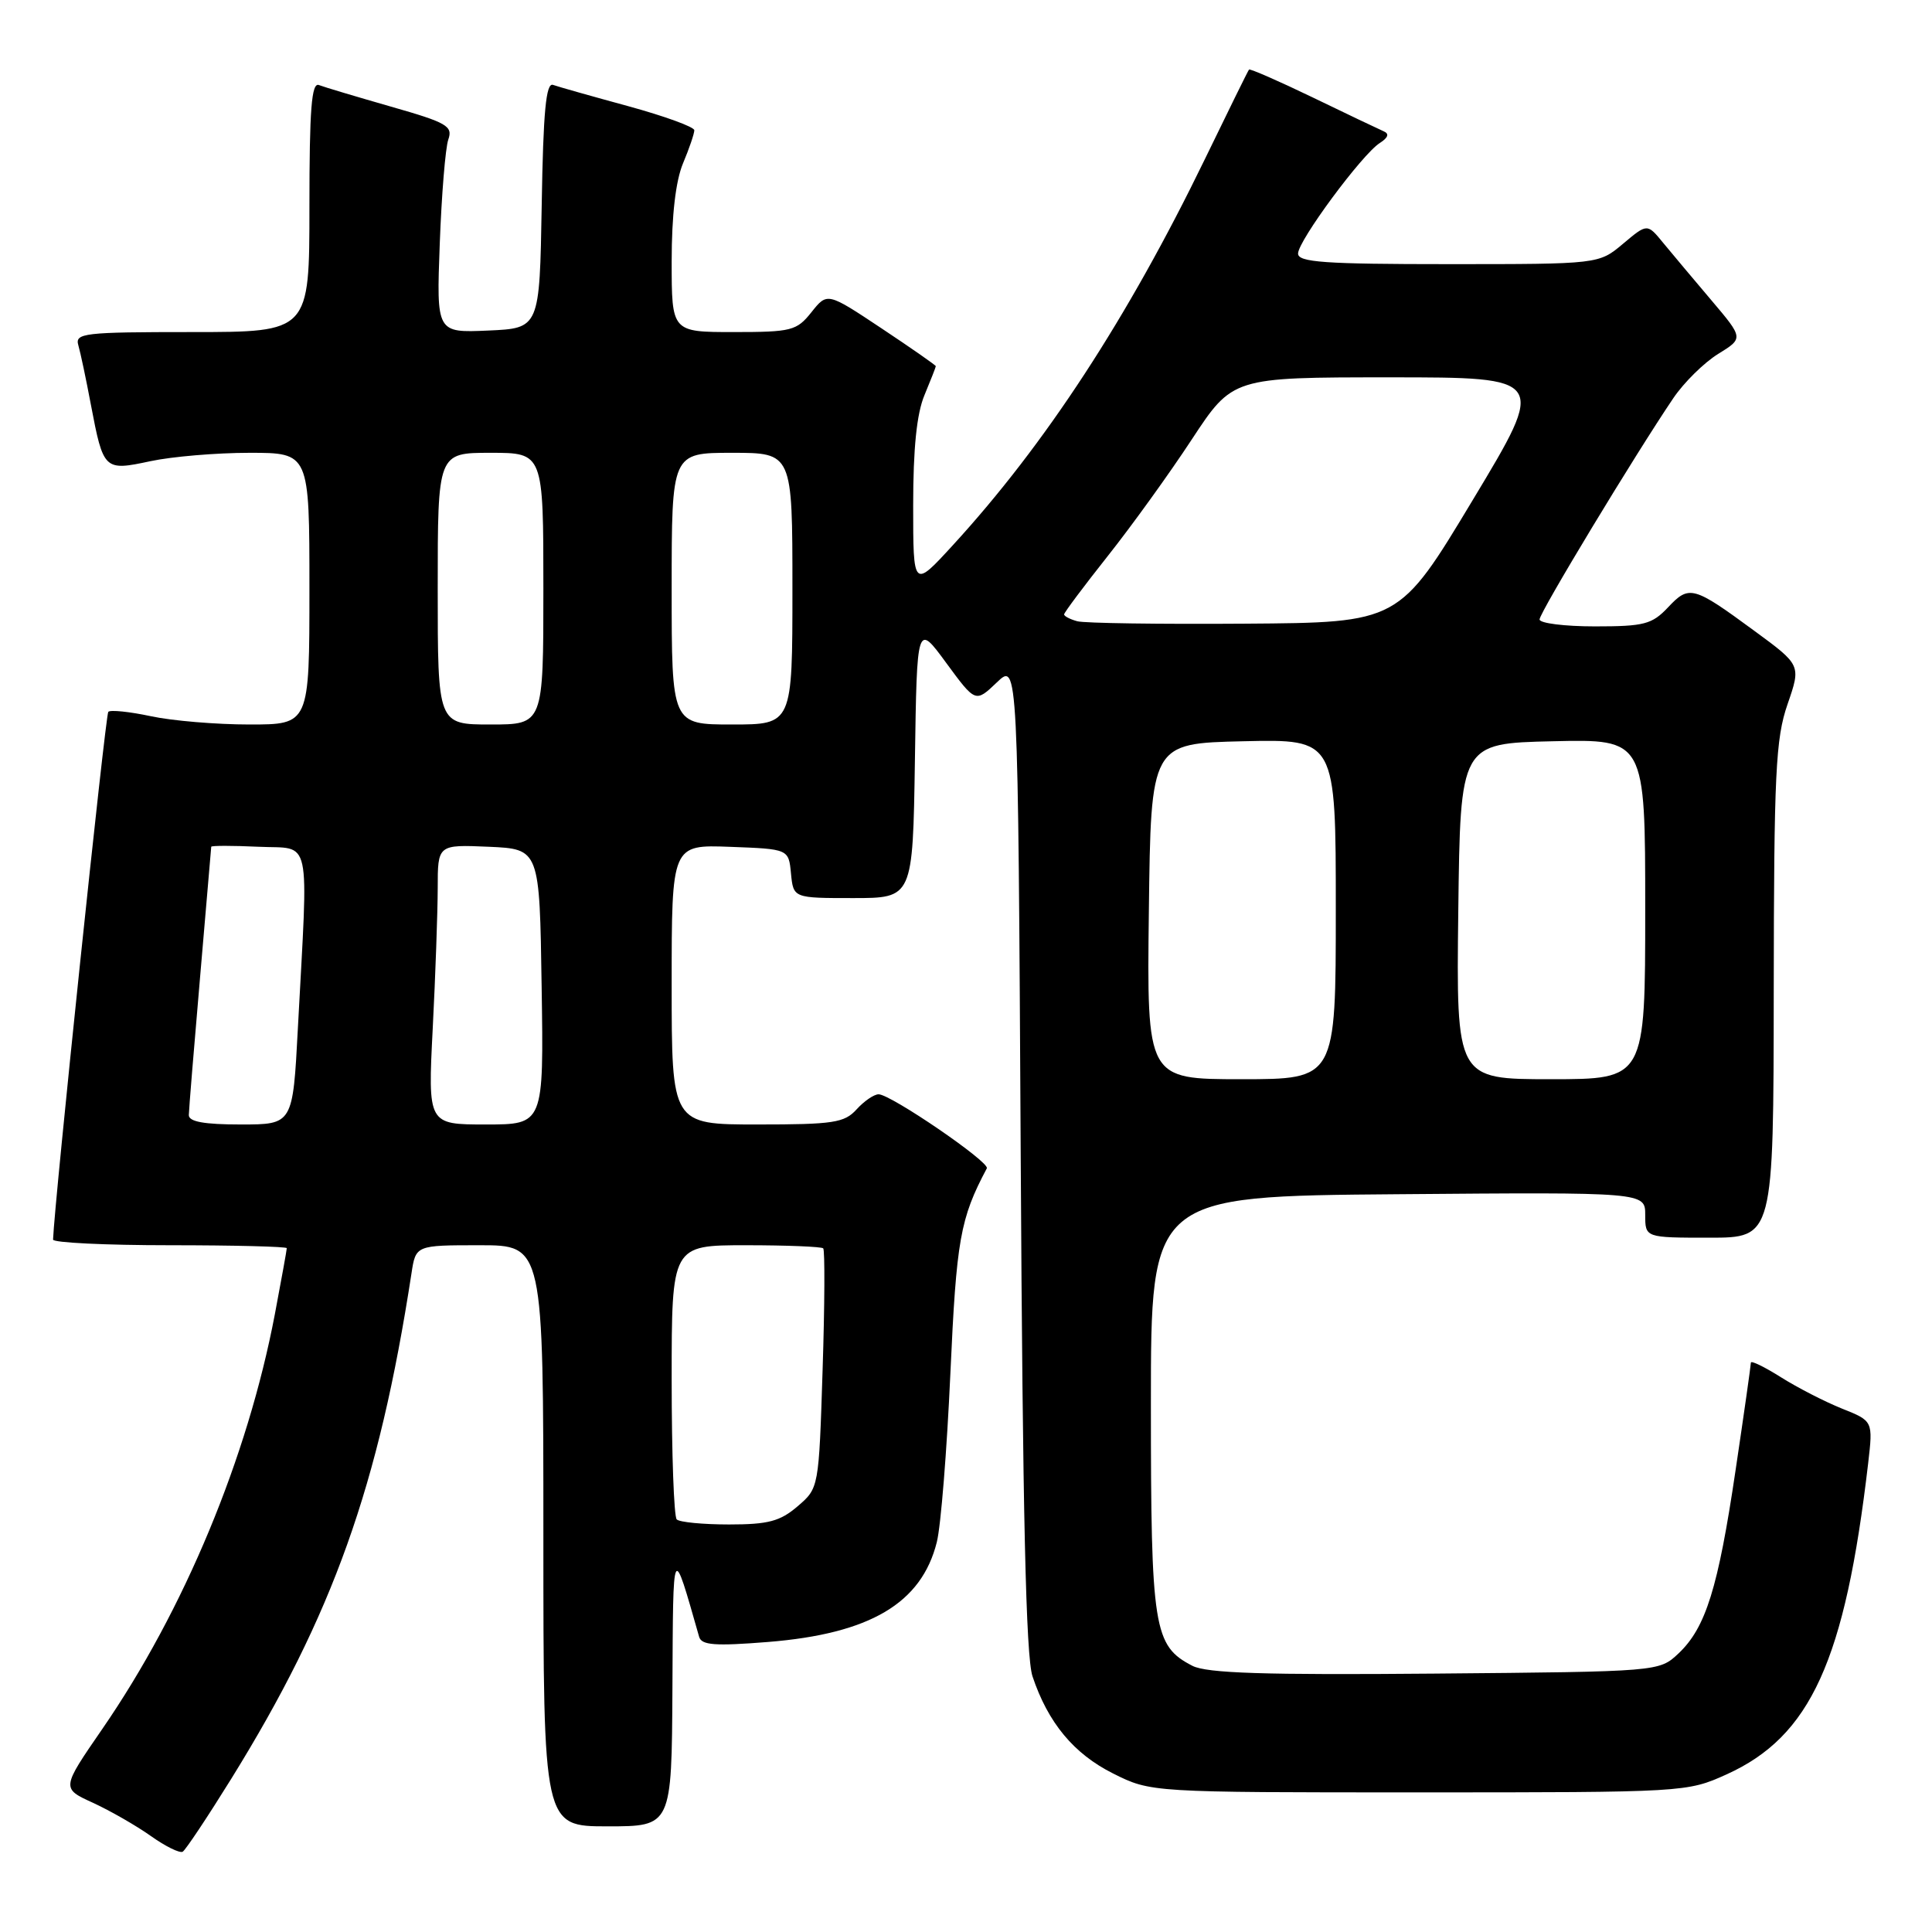 <?xml version="1.0" encoding="UTF-8" standalone="no"?>
<!DOCTYPE svg PUBLIC "-//W3C//DTD SVG 1.1//EN" "http://www.w3.org/Graphics/SVG/1.1/DTD/svg11.dtd" >
<svg xmlns="http://www.w3.org/2000/svg" xmlns:xlink="http://www.w3.org/1999/xlink" version="1.1" viewBox="0 0 256 256">
 <g >
 <path fill="currentColor"
d=" M 30.63 235.72 C 44.11 213.97 50.19 196.91 54.52 168.75 C 55.09 165.00 55.09 165.00 63.55 165.00 C 72.00 165.00 72.00 165.00 72.00 203.50 C 72.00 242.00 72.00 242.00 80.50 242.00 C 89.00 242.00 89.00 242.00 89.10 223.75 C 89.20 204.16 89.07 204.40 92.64 216.89 C 92.96 218.00 94.74 218.13 101.77 217.57 C 115.28 216.48 122.10 212.45 124.13 204.35 C 124.67 202.23 125.47 192.18 125.93 182.00 C 126.73 164.25 127.22 161.47 130.76 154.81 C 131.19 154.00 118.03 145.00 116.42 145.00 C 115.81 145.00 114.50 145.90 113.50 147.00 C 111.89 148.78 110.42 149.00 100.35 149.00 C 89.00 149.00 89.00 149.00 89.00 130.46 C 89.00 111.92 89.00 111.92 96.75 112.21 C 104.50 112.50 104.50 112.50 104.81 115.75 C 105.13 119.00 105.13 119.00 113.04 119.00 C 120.95 119.00 120.95 119.00 121.23 100.77 C 121.50 82.55 121.50 82.55 125.38 87.84 C 129.26 93.12 129.26 93.12 132.08 90.43 C 134.89 87.73 134.89 87.73 135.25 153.11 C 135.51 200.64 135.94 219.49 136.81 222.12 C 138.87 228.28 142.28 232.39 147.50 235.00 C 152.50 237.50 152.50 237.50 188.00 237.50 C 223.26 237.50 223.54 237.48 228.77 235.12 C 239.92 230.08 244.48 220.06 247.54 193.90 C 248.19 188.29 248.19 188.29 244.08 186.65 C 241.81 185.74 238.17 183.87 235.98 182.49 C 233.79 181.11 232.00 180.24 232.00 180.56 C 232.00 180.89 231.09 187.31 229.97 194.83 C 227.66 210.44 226.02 215.69 222.40 219.10 C 219.84 221.50 219.84 221.50 190.17 221.76 C 167.52 221.96 159.91 221.71 158.00 220.73 C 152.86 218.08 152.50 215.82 152.50 186.00 C 152.50 158.50 152.50 158.50 185.25 158.24 C 218.00 157.97 218.00 157.97 218.00 160.99 C 218.00 164.00 218.00 164.00 226.50 164.00 C 235.00 164.00 235.00 164.00 235.03 131.25 C 235.06 102.42 235.28 97.88 236.86 93.31 C 238.65 88.13 238.65 88.13 232.46 83.59 C 224.36 77.64 223.83 77.49 221.03 80.47 C 218.90 82.73 217.87 83.00 211.33 83.00 C 207.30 83.00 204.00 82.58 204.00 82.08 C 204.00 81.17 216.67 60.22 221.73 52.75 C 223.13 50.68 225.80 48.05 227.66 46.90 C 231.03 44.82 231.03 44.82 226.77 39.79 C 224.42 37.02 221.55 33.60 220.38 32.18 C 218.27 29.60 218.27 29.60 215.06 32.30 C 211.85 35.00 211.85 35.00 191.92 35.00 C 175.51 35.00 172.00 34.75 172.00 33.60 C 172.00 31.91 180.48 20.44 182.83 18.95 C 183.95 18.23 184.12 17.72 183.33 17.39 C 182.69 17.11 178.46 15.10 173.94 12.91 C 169.42 10.73 165.62 9.07 165.50 9.22 C 165.37 9.37 162.74 14.71 159.65 21.09 C 149.43 42.15 138.50 58.89 126.26 72.24 C 121.00 77.98 121.00 77.98 121.00 66.96 C 121.00 59.42 121.47 54.80 122.50 52.35 C 123.32 50.37 124.00 48.65 124.00 48.52 C 124.00 48.40 120.77 46.14 116.81 43.51 C 109.62 38.73 109.62 38.73 107.52 41.37 C 105.56 43.83 104.88 44.00 97.21 44.00 C 89.00 44.00 89.00 44.00 89.00 34.62 C 89.00 28.55 89.53 23.98 90.50 21.65 C 91.33 19.68 92.00 17.70 92.00 17.26 C 92.00 16.82 88.06 15.39 83.25 14.07 C 78.44 12.76 73.95 11.49 73.28 11.25 C 72.35 10.91 71.98 14.77 71.78 27.15 C 71.50 43.50 71.50 43.50 64.67 43.80 C 57.83 44.10 57.83 44.10 58.27 32.30 C 58.51 25.81 59.02 19.60 59.40 18.50 C 60.03 16.71 59.24 16.25 51.81 14.13 C 47.25 12.82 42.95 11.54 42.26 11.27 C 41.28 10.89 41.00 14.45 41.00 27.39 C 41.00 44.00 41.00 44.00 25.43 44.00 C 11.08 44.00 9.91 44.14 10.38 45.75 C 10.66 46.71 11.41 50.25 12.04 53.61 C 13.70 62.33 13.80 62.42 19.93 61.11 C 22.77 60.50 28.68 60.00 33.05 60.00 C 41.00 60.00 41.00 60.00 41.00 78.00 C 41.00 96.00 41.00 96.00 33.05 96.00 C 28.68 96.00 22.80 95.51 19.98 94.90 C 17.17 94.30 14.63 94.04 14.35 94.32 C 13.97 94.70 7.20 159.40 7.03 164.25 C 7.01 164.66 13.97 165.00 22.50 165.00 C 31.03 165.00 38.00 165.18 38.00 165.39 C 38.00 165.60 37.29 169.54 36.42 174.14 C 32.81 193.13 24.41 213.34 13.56 229.09 C 8.13 236.97 8.13 236.97 12.32 238.88 C 14.62 239.94 18.07 241.92 20.00 243.29 C 21.93 244.66 23.82 245.59 24.21 245.36 C 24.60 245.12 27.49 240.78 30.63 235.72 Z  M 89.67 201.33 C 89.30 200.97 89.00 192.64 89.00 182.83 C 89.00 165.00 89.00 165.00 98.83 165.00 C 104.24 165.00 108.85 165.19 109.08 165.41 C 109.31 165.64 109.28 172.88 109.00 181.50 C 108.50 197.18 108.50 197.18 105.69 199.59 C 103.37 201.58 101.80 202.00 96.61 202.00 C 93.16 202.00 90.03 201.70 89.67 201.33 Z  M 25.02 147.75 C 25.03 147.06 25.70 138.85 26.51 129.50 C 27.31 120.15 27.98 112.37 27.99 112.20 C 27.99 112.04 30.81 112.04 34.25 112.20 C 41.38 112.54 40.86 110.13 39.47 136.25 C 38.80 149.00 38.80 149.00 31.90 149.00 C 27.04 149.00 25.01 148.63 25.02 147.75 Z  M 57.34 136.25 C 57.70 129.24 57.99 120.89 58.00 117.70 C 58.00 111.91 58.00 111.91 64.75 112.20 C 71.50 112.50 71.50 112.50 71.77 130.75 C 72.05 149.00 72.05 149.00 64.37 149.00 C 56.69 149.00 56.69 149.00 57.34 136.25 Z  M 152.23 120.75 C 152.50 98.50 152.50 98.50 164.75 98.22 C 177.00 97.94 177.00 97.94 177.00 120.47 C 177.00 143.00 177.00 143.00 164.48 143.00 C 151.96 143.00 151.96 143.00 152.23 120.75 Z  M 193.23 120.75 C 193.50 98.50 193.50 98.50 205.75 98.22 C 218.00 97.94 218.00 97.94 218.00 120.47 C 218.00 143.00 218.00 143.00 205.48 143.00 C 192.96 143.00 192.96 143.00 193.23 120.75 Z  M 58.00 78.00 C 58.00 60.00 58.00 60.00 65.00 60.00 C 72.00 60.00 72.00 60.00 72.00 78.00 C 72.00 96.00 72.00 96.00 65.00 96.00 C 58.00 96.00 58.00 96.00 58.00 78.00 Z  M 89.00 78.00 C 89.00 60.00 89.00 60.00 97.00 60.00 C 105.00 60.00 105.00 60.00 105.00 78.00 C 105.00 96.00 105.00 96.00 97.00 96.00 C 89.00 96.00 89.00 96.00 89.00 78.00 Z  M 142.75 82.32 C 141.79 82.06 141.00 81.65 141.00 81.41 C 141.00 81.17 143.59 77.71 146.75 73.72 C 149.91 69.74 154.94 62.77 157.91 58.24 C 163.33 50.00 163.33 50.00 184.13 50.00 C 204.93 50.00 204.93 50.00 195.15 66.25 C 185.38 82.50 185.38 82.50 164.94 82.64 C 153.70 82.72 143.71 82.58 142.75 82.32 Z "/>
</g>
</svg>